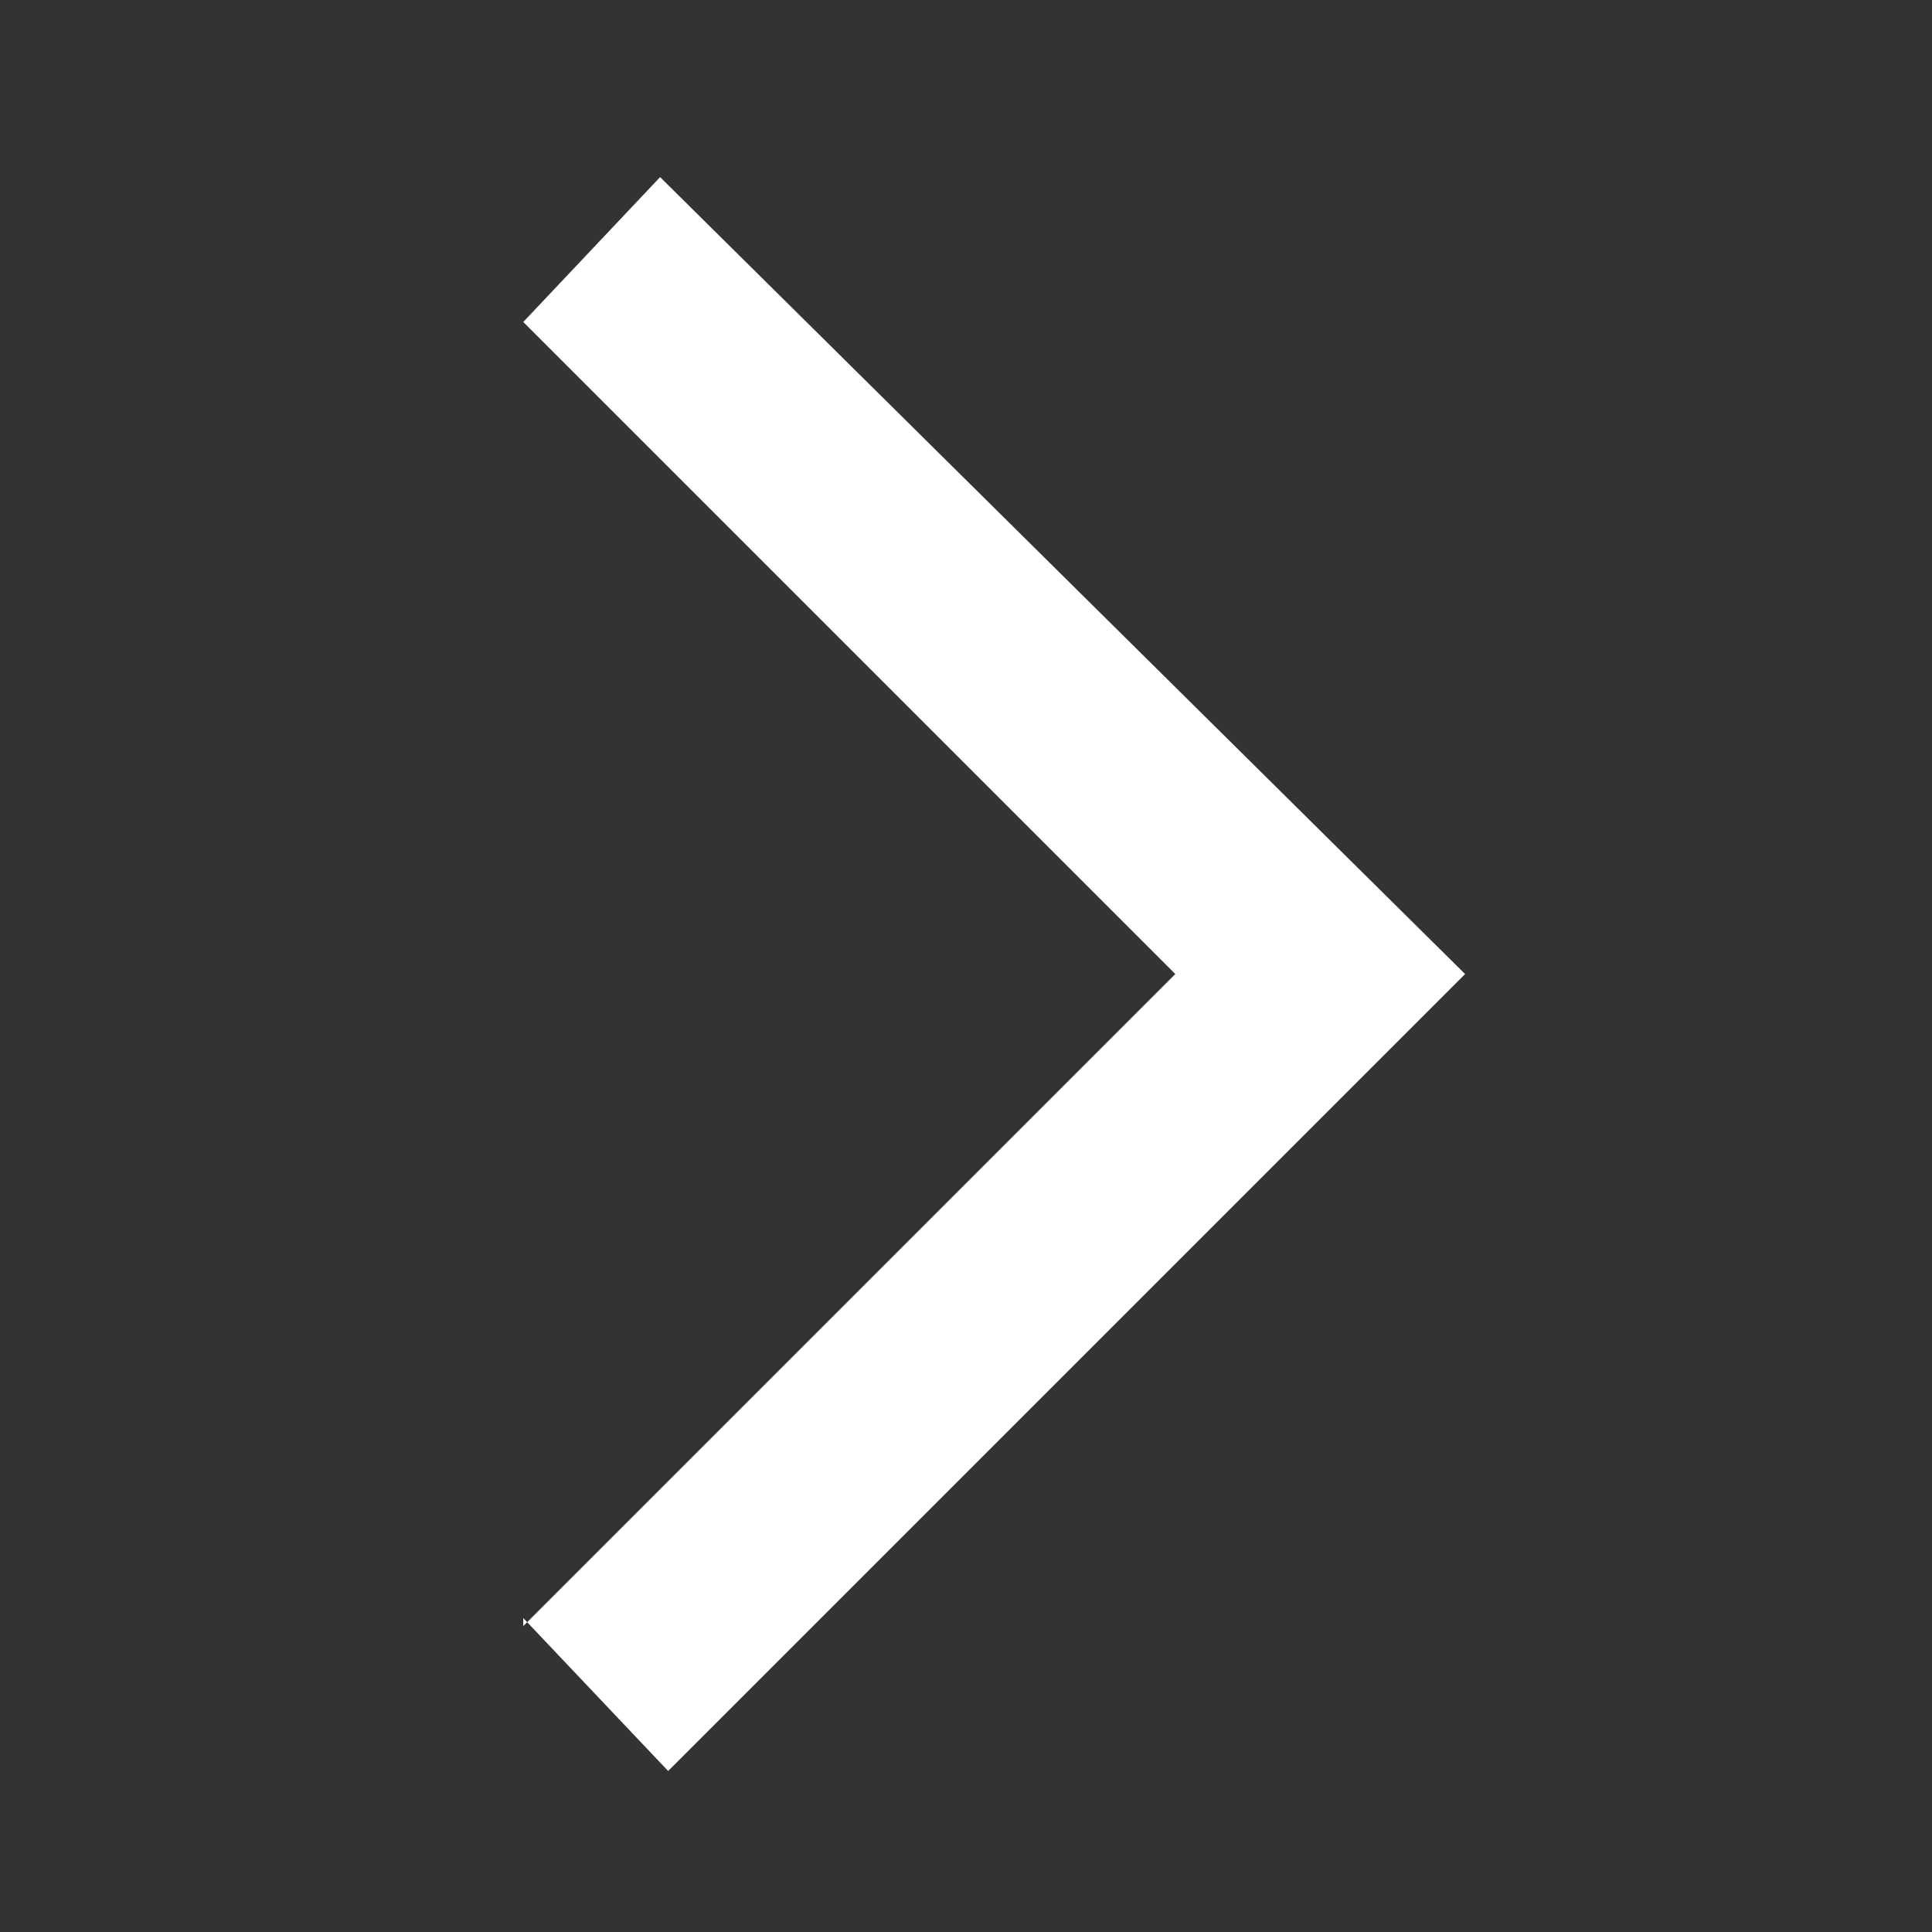 <svg xmlns="http://www.w3.org/2000/svg" viewBox="0 0 24 24">
    <rect x="0" y="0" width="24" height="24" fill="#333333" stroke="none"/>
    <path fill="#fff" d="M6.5 20.1L8.3 22l9.9-9.9-10-9.9-1.7 1.8 8.1 8.1-8.1 8.1z"/>
</svg>
